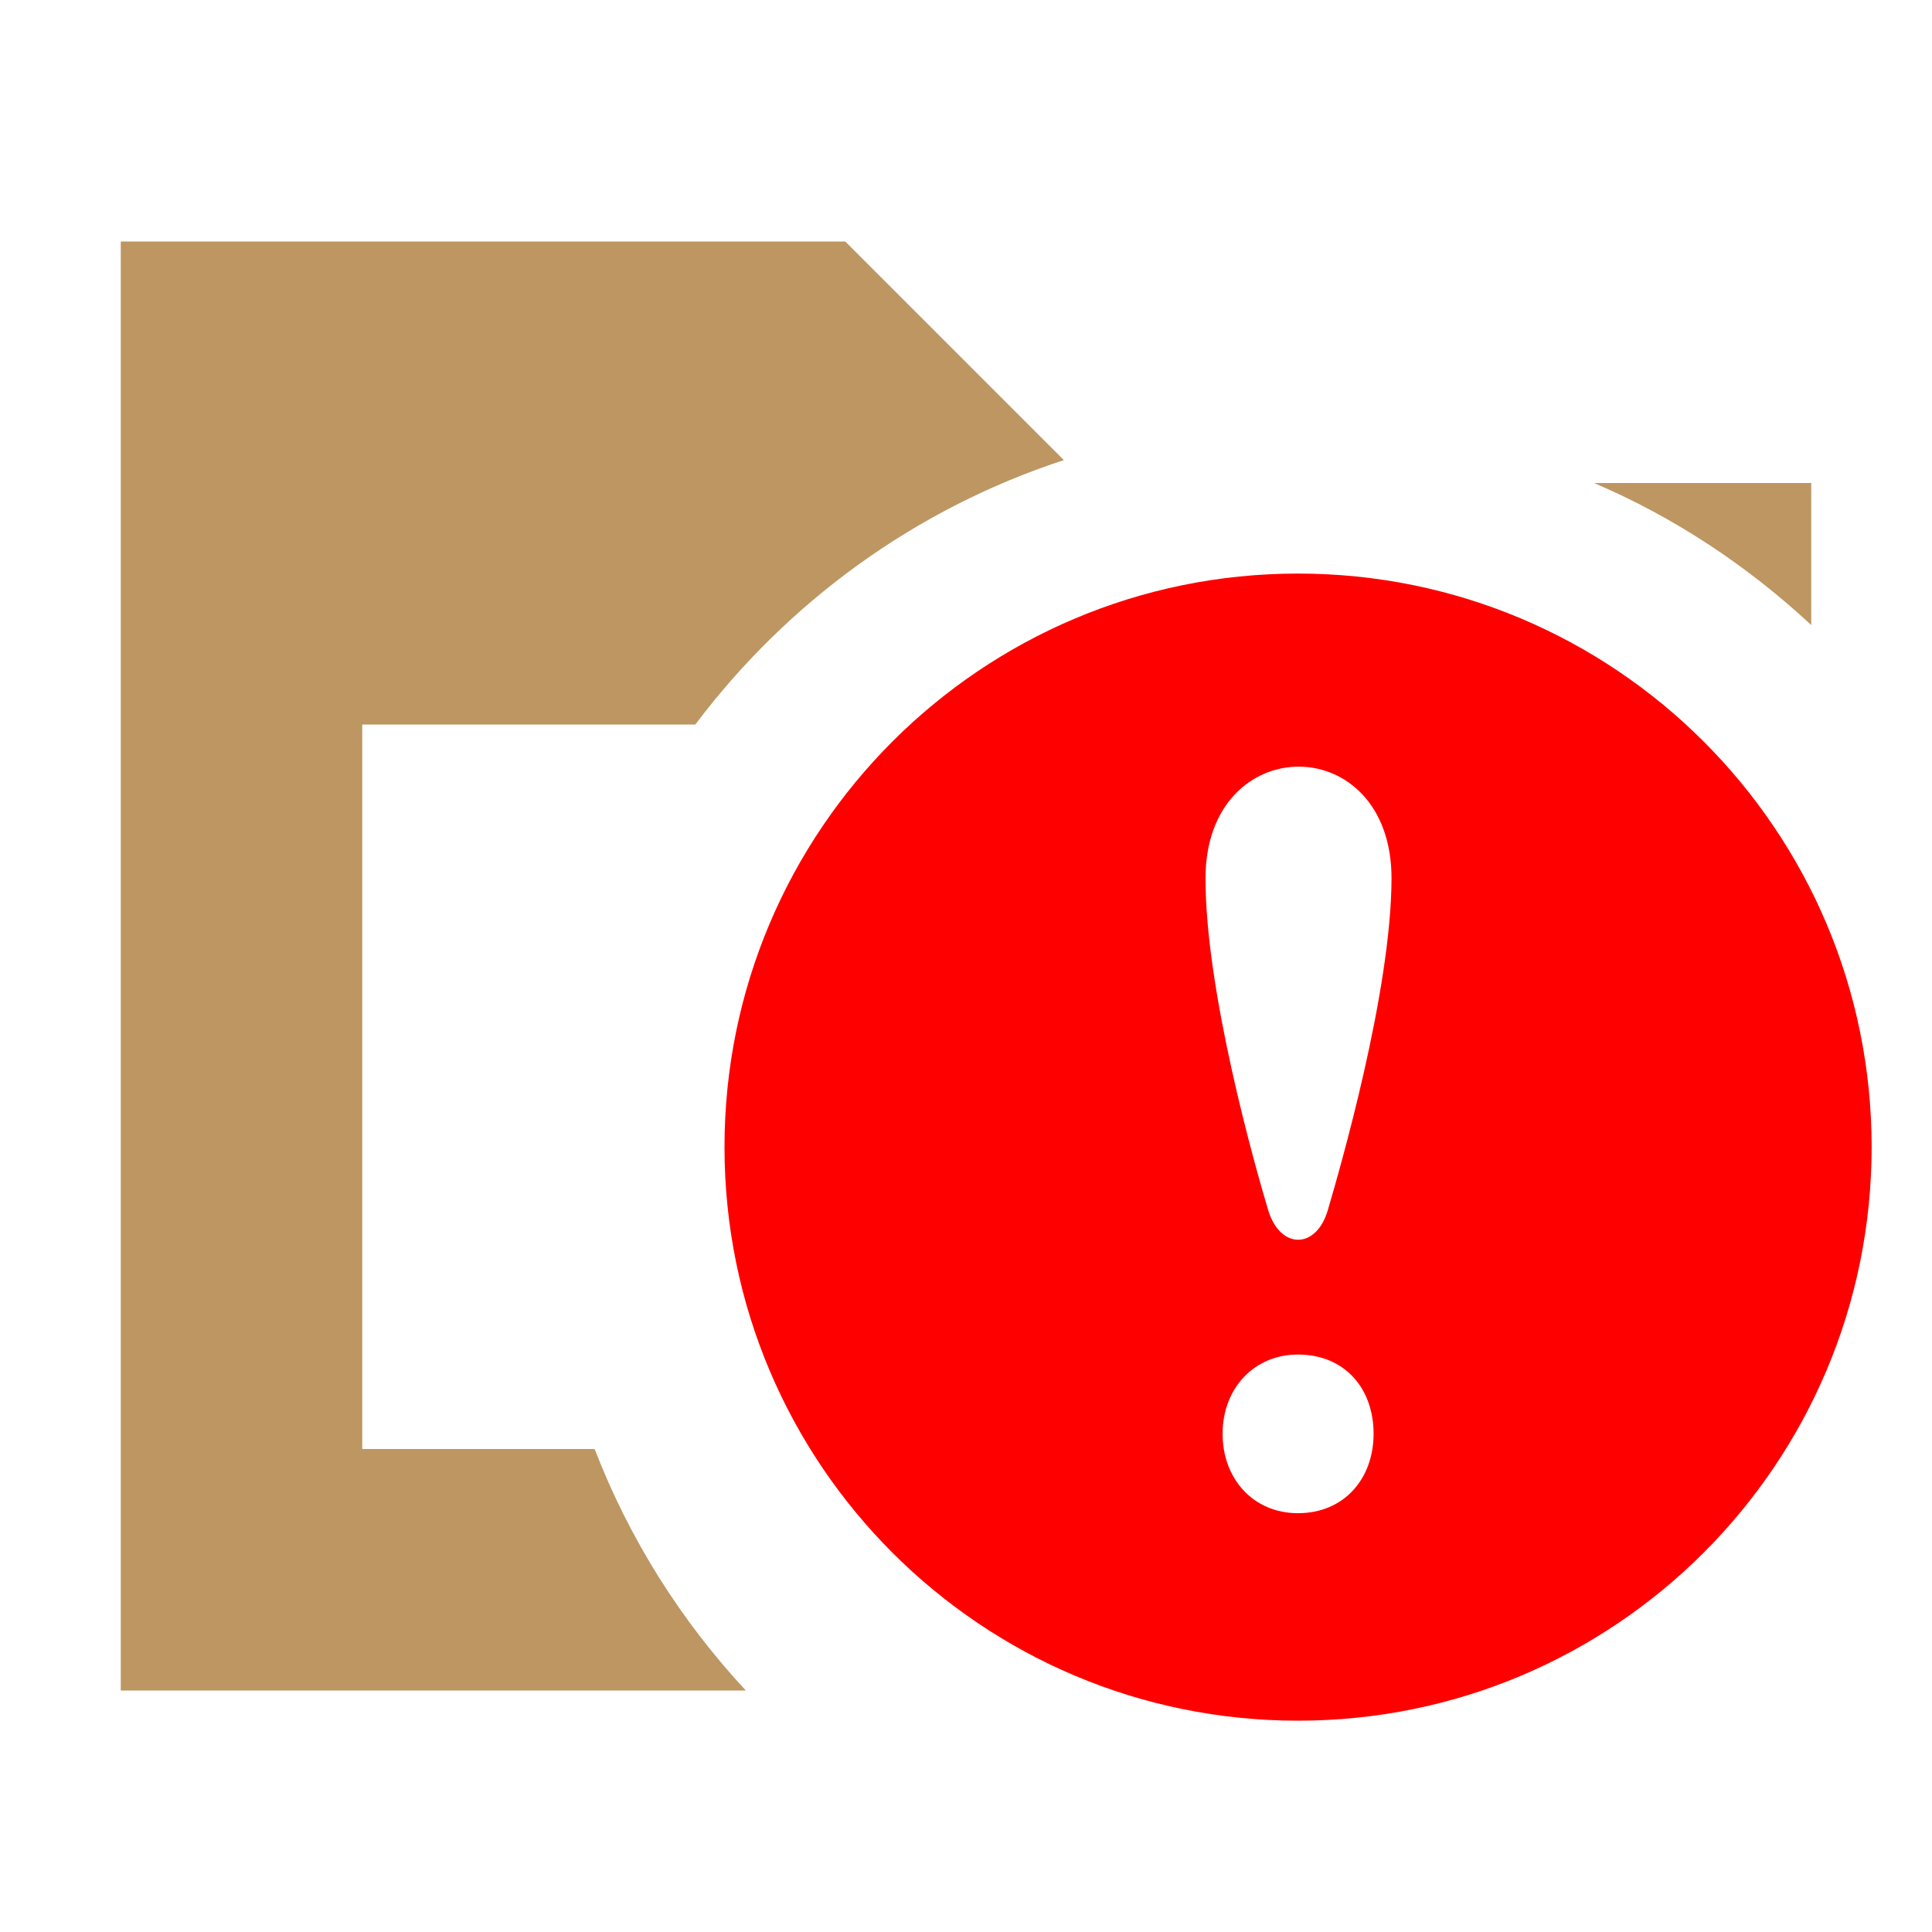 <?xml version="1.0" encoding="utf-8"?>
<!-- Generator: Adobe Illustrator 17.0.0, SVG Export Plug-In . SVG Version: 6.00 Build 0)  -->
<!DOCTYPE svg PUBLIC "-//W3C//DTD SVG 1.1//EN" "http://www.w3.org/Graphics/SVG/1.1/DTD/svg11.dtd">
<svg version="1.1" xmlns="http://www.w3.org/2000/svg" xmlns:xlink="http://www.w3.org/1999/xlink" x="0px" y="0px" width="32px"
	 height="32px" viewBox="0 0 32 32" enable-background="new 0 0 32 32" xml:space="preserve">
<g id="Слой_2">
</g>
<g id="Слой_3">
	<g>
		<path fill="#BD9662" d="M30,10.353V8h-3.598C27.74,8.571,28.95,9.377,30,10.353z"/>
		<path fill="#BD9662" d="M9.849,24H6V12h5.517c1.524-2.026,3.642-3.575,6.104-4.379L14,4H2v24
			h10.353C11.281,26.847,10.426,25.495,9.849,24z"/>
	</g>
</g>
<g id="Слой_4">
	<g>
		<path fill="#FF0000" d="M21.498,9.5C16.252,9.5,12,13.752,12,18.998C12,24.248,16.252,28.5,21.498,28.5
			C26.748,28.5,31,24.248,31,18.998C31,13.752,26.748,9.5,21.498,9.5L21.498,9.5z M21.498,25.063
			c-0.742,0-1.248-0.572-1.248-1.314c0-0.761,0.529-1.314,1.248-1.314
			c0.766,0,1.253,0.553,1.253,1.314C22.75,24.491,22.264,25.063,21.498,25.063
			L21.498,25.063z M21.992,20.046c-0.189,0.645-0.785,0.657-0.986,0
			c-0.228-0.758-1.039-3.63-1.039-5.497c0-2.462,3.081-2.474,3.081,0
			C23.044,16.427,22.19,19.373,21.992,20.046L21.992,20.046z M21.992,20.046"/>
	</g>
</g>
</svg>
